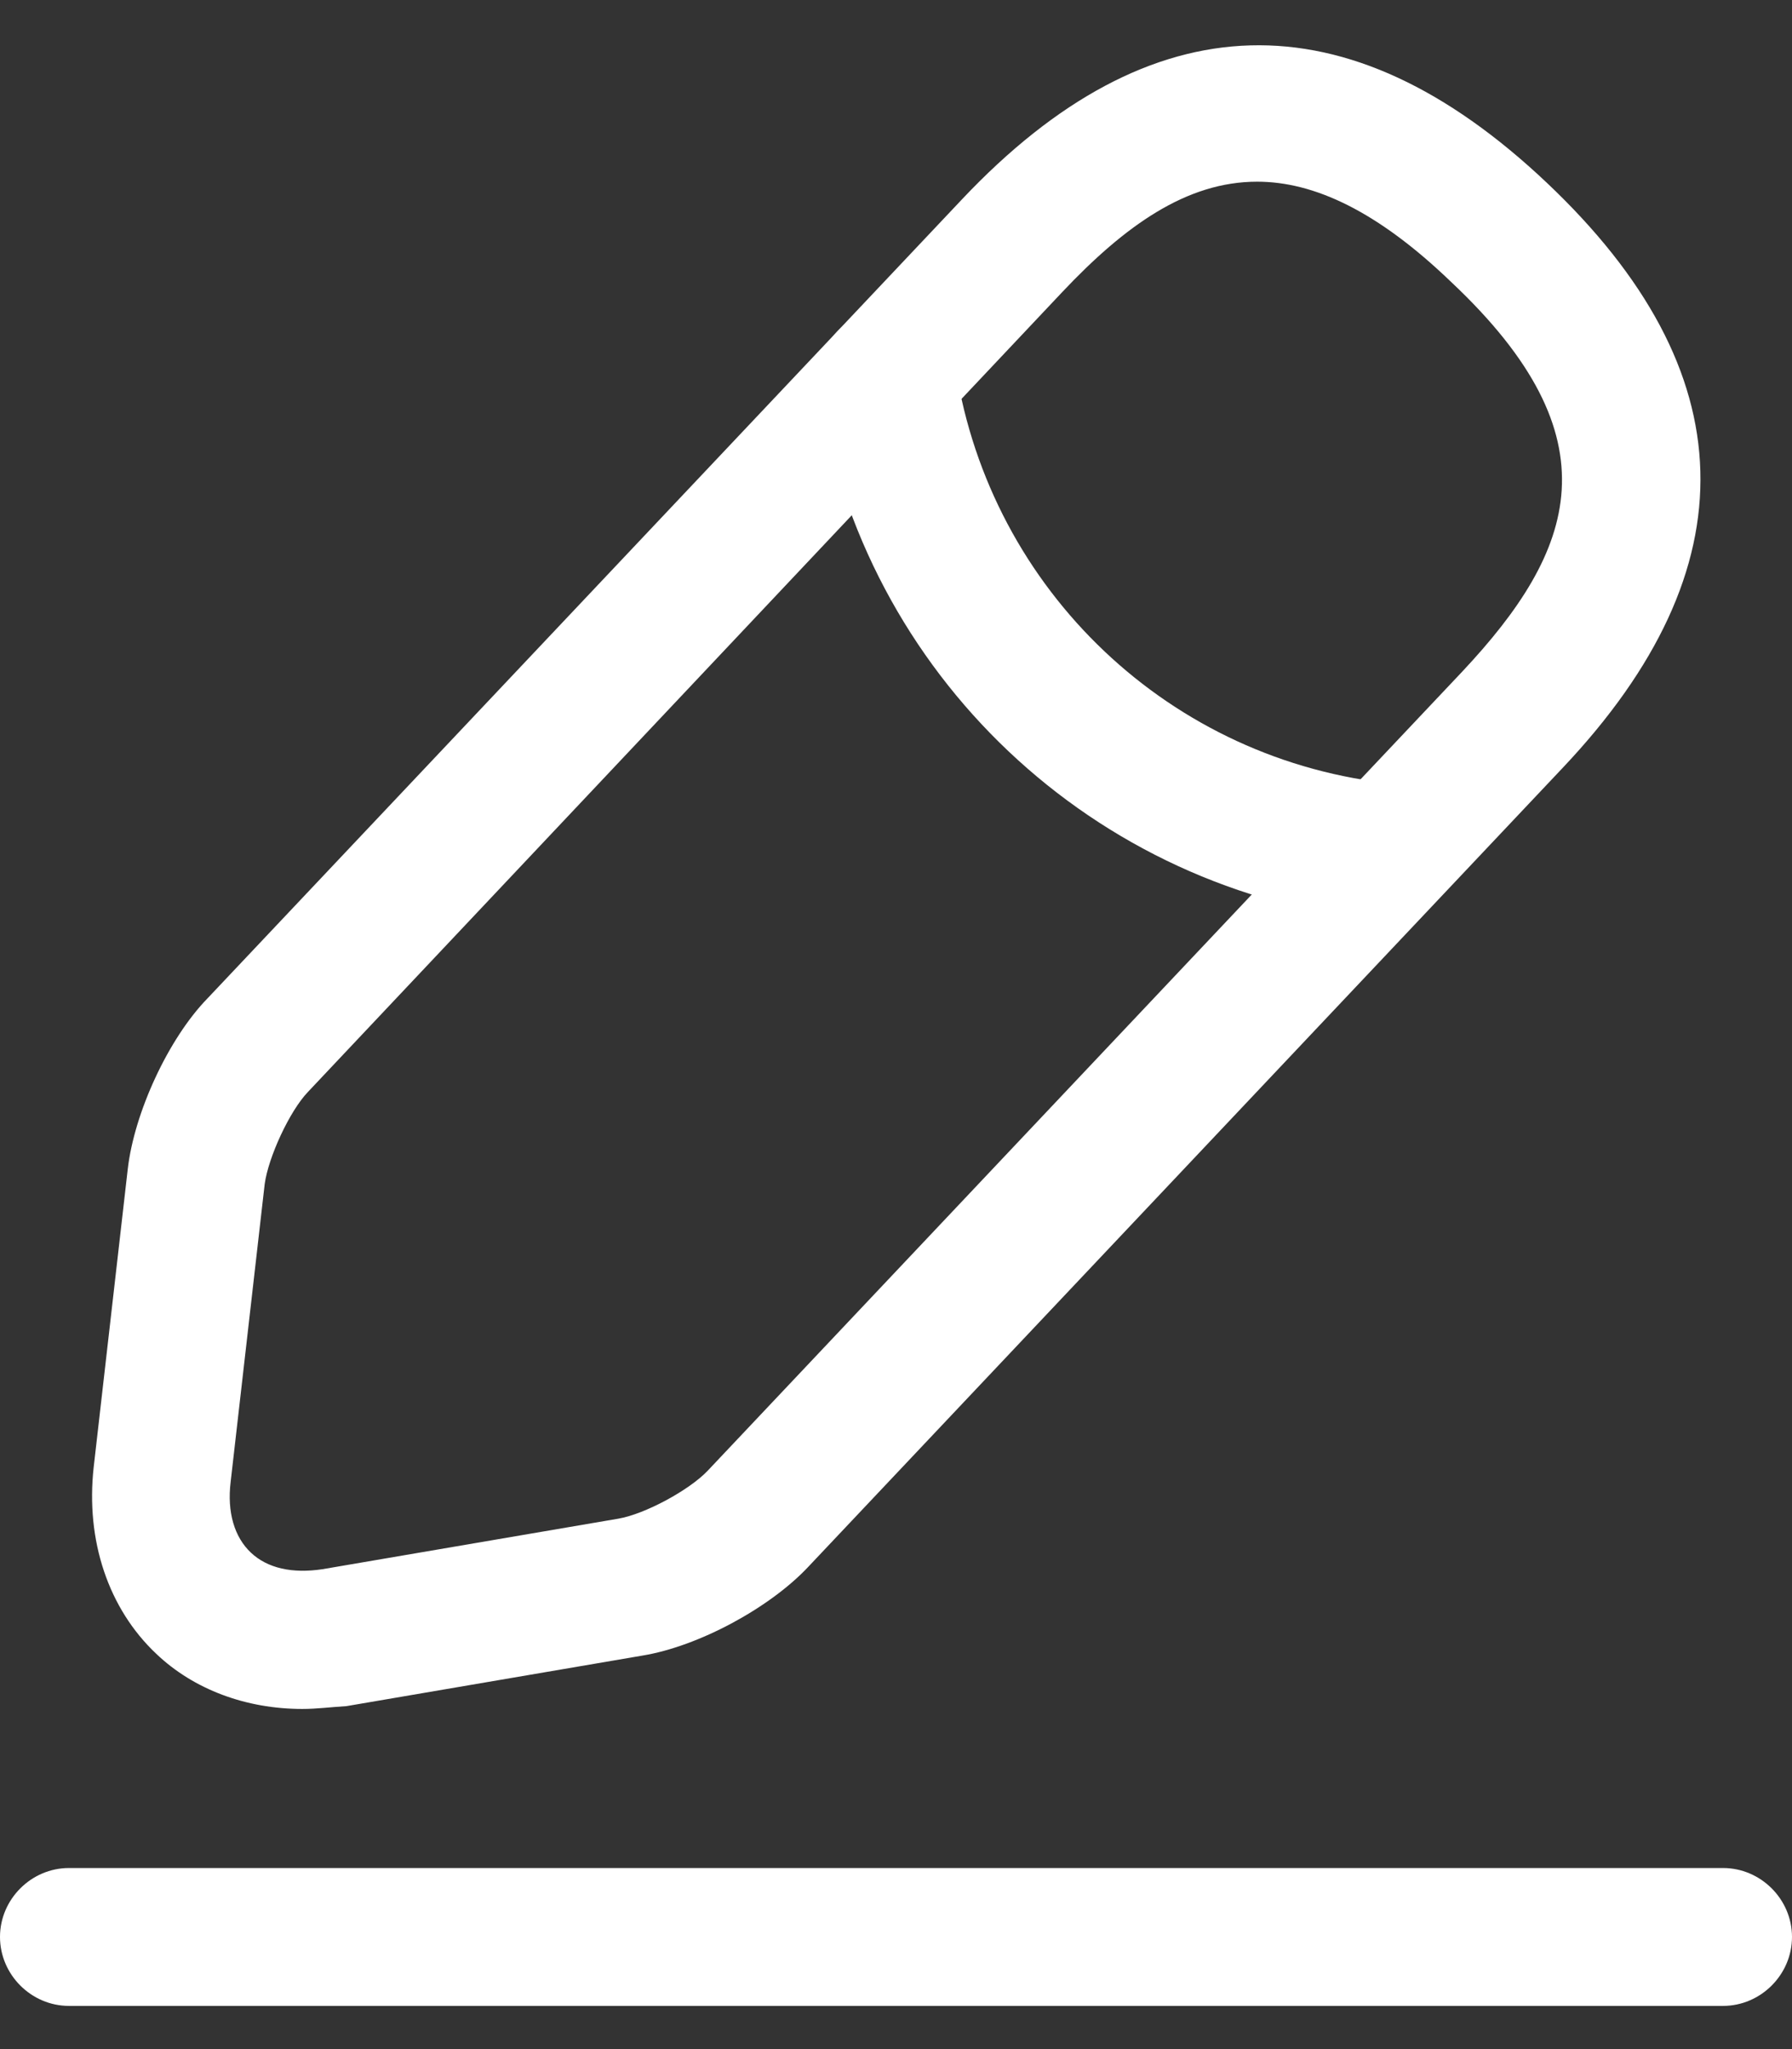<svg width="21" height="24" viewBox="0 0 21 24" fill="none" xmlns="http://www.w3.org/2000/svg">
<rect x="0" y="0" width="21" height="24" fill="#333333" stroke="none"/>
<path d="M3.543 20.016C2.886 20.016 2.272 19.79 1.831 19.37C1.271 18.842 1.002 18.045 1.098 17.183L1.497 13.694C1.572 13.037 1.971 12.165 2.434 11.691L11.275 2.333C13.483 -0.004 15.788 -0.069 18.125 2.139C20.462 4.347 20.526 6.651 18.318 8.988L9.477 18.346C9.025 18.831 8.185 19.284 7.528 19.391L4.06 19.983C3.877 19.994 3.715 20.016 3.543 20.016ZM14.732 2.128C13.903 2.128 13.181 2.645 12.449 3.42L3.608 12.79C3.392 13.016 3.145 13.554 3.102 13.867L2.703 17.356C2.66 17.711 2.746 18.002 2.94 18.185C3.134 18.368 3.425 18.433 3.78 18.379L7.248 17.787C7.56 17.733 8.077 17.453 8.292 17.227L17.134 7.868C18.469 6.447 18.954 5.133 17.005 3.302C16.143 2.473 15.4 2.128 14.732 2.128Z" fill="white"/>
<path d="M16.251 10.786C16.23 10.786 16.197 10.786 16.176 10.786C12.816 10.453 10.113 7.9 9.596 4.562C9.531 4.12 9.833 3.711 10.274 3.636C10.716 3.571 11.125 3.873 11.2 4.314C11.61 6.92 13.72 8.923 16.348 9.182C16.79 9.225 17.113 9.623 17.07 10.065C17.016 10.474 16.66 10.786 16.251 10.786Z" fill="white"/>
<path d="M20.192 23.494H0.808C0.366 23.494 0 23.128 0 22.686C0 22.245 0.366 21.879 0.808 21.879H20.192C20.634 21.879 21 22.245 21 22.686C21 23.128 20.634 23.494 20.192 23.494Z" fill="white"/>
</svg>
